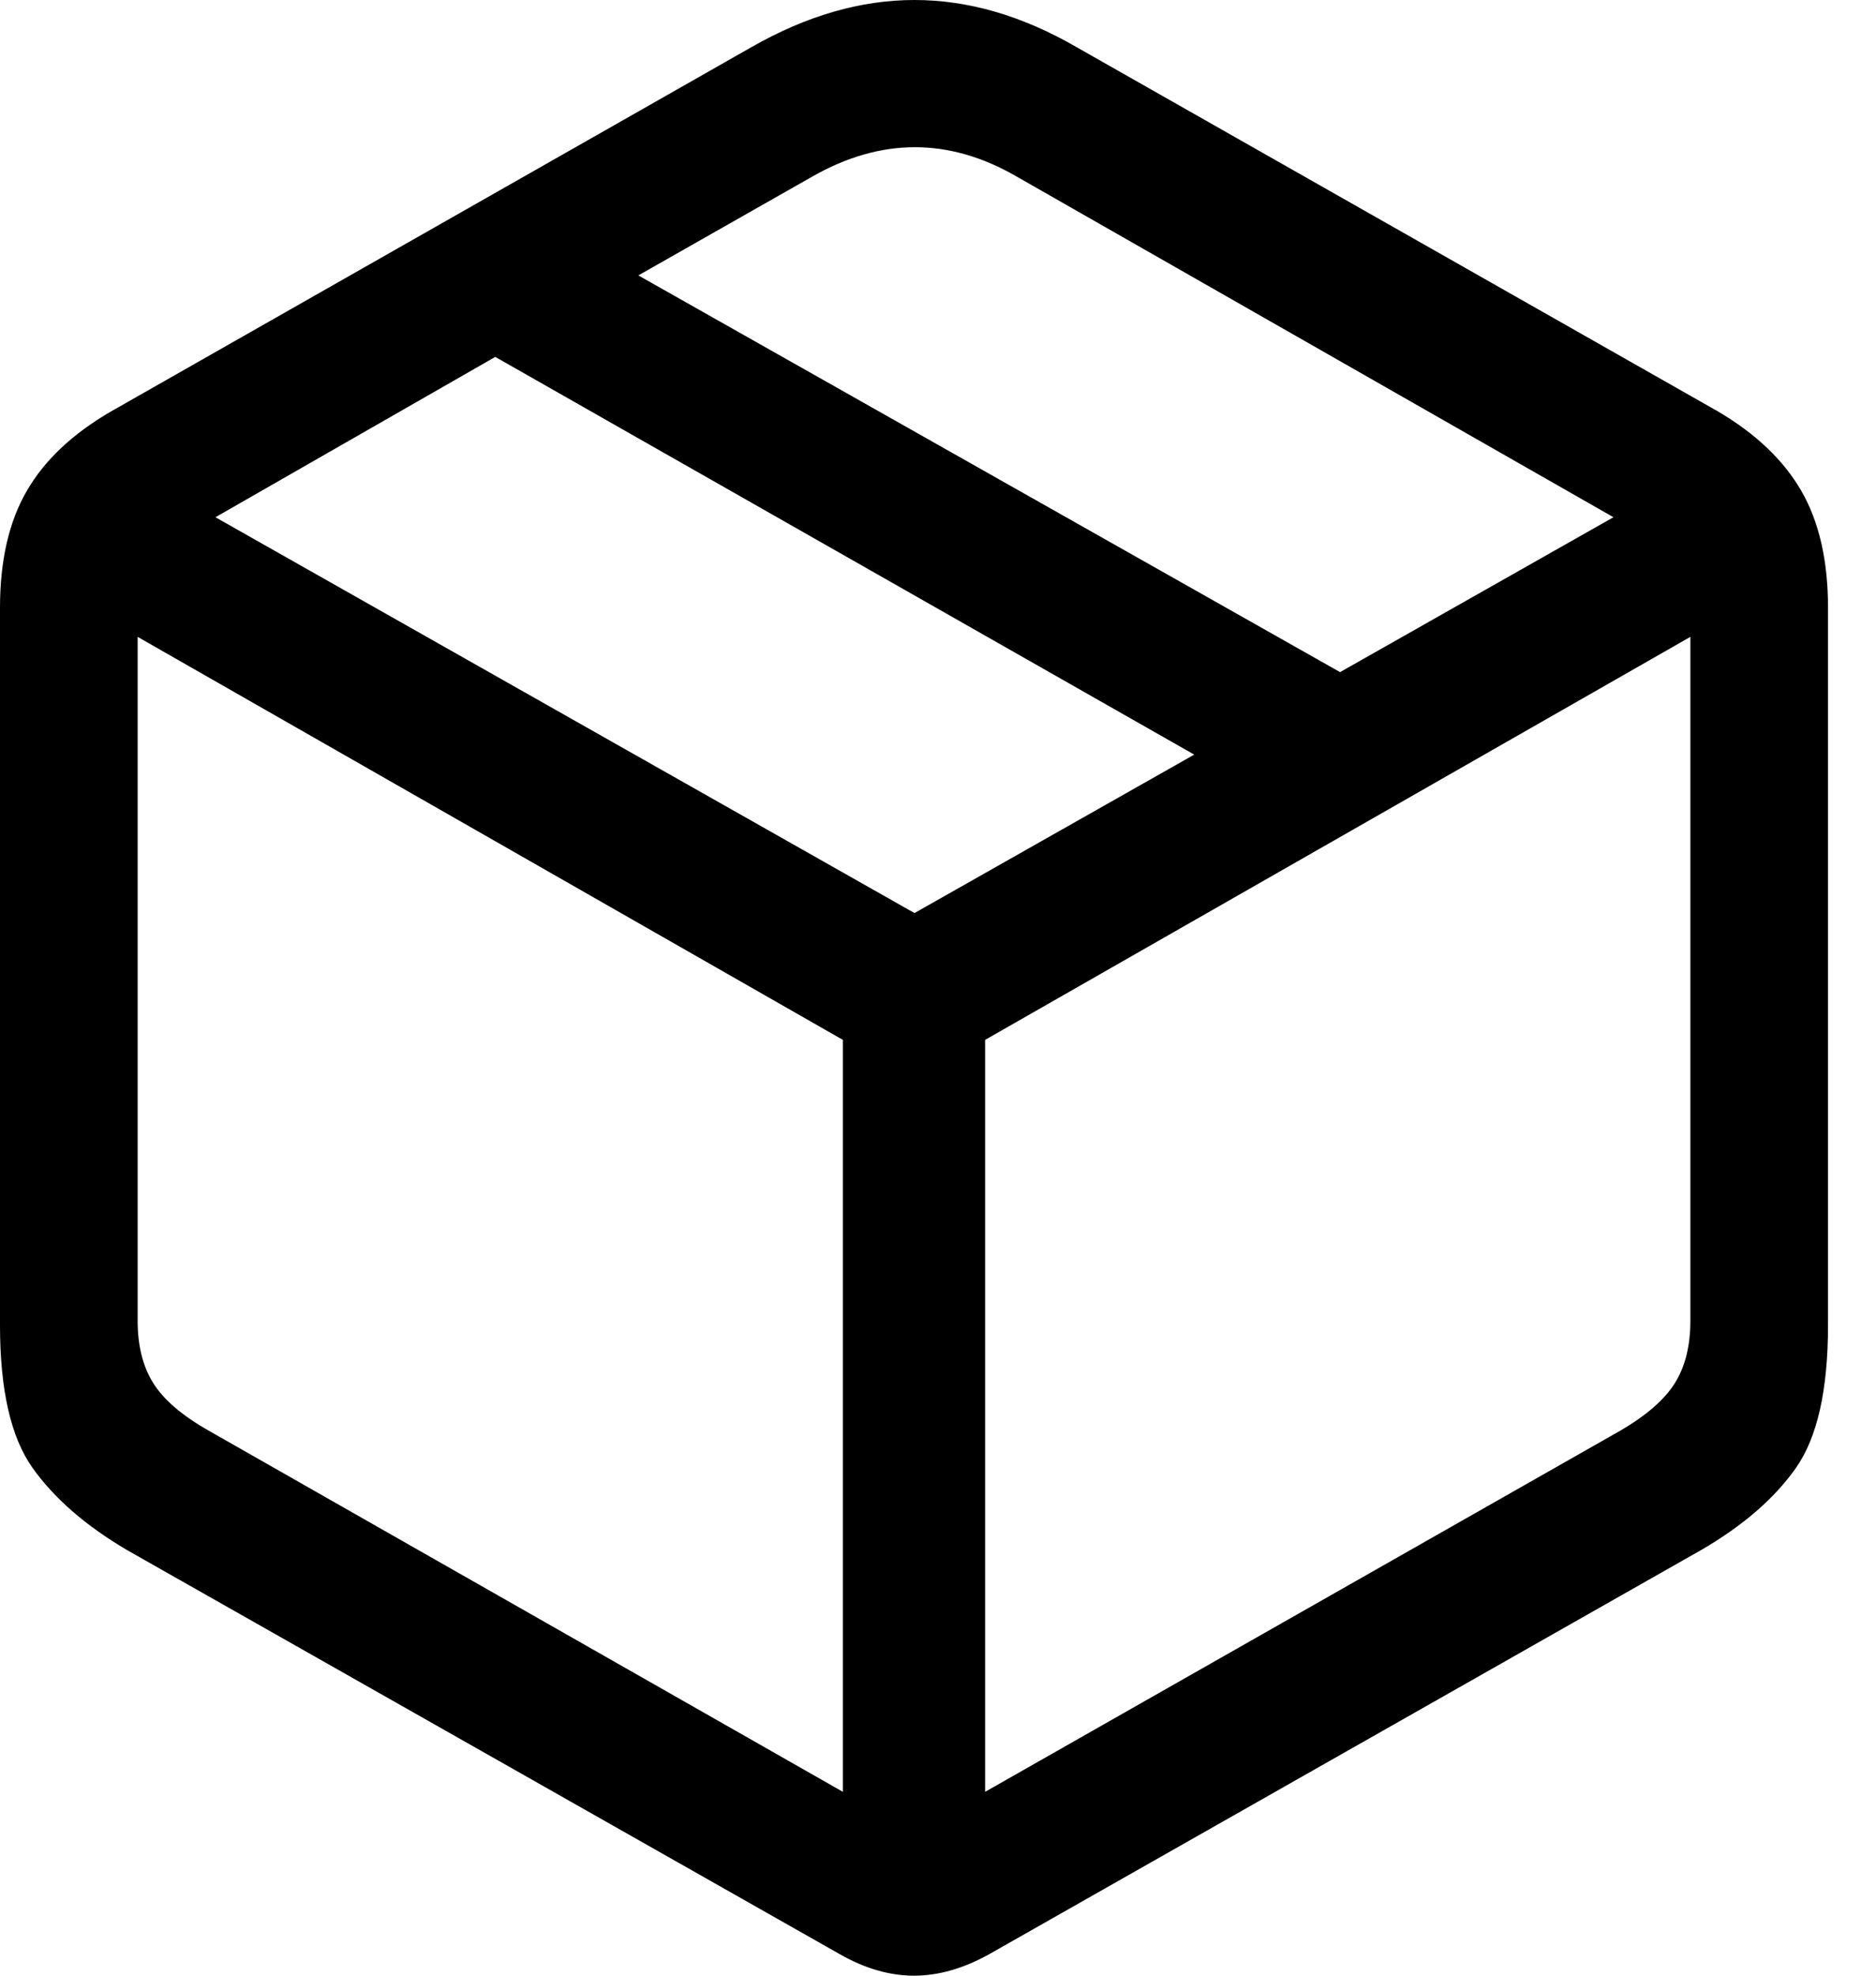<svg width="19" height="20" viewBox="0 0 19 20" fill="none" xmlns="http://www.w3.org/2000/svg">
<path d="M1.284 15.69L8.501 19.78C8.757 19.927 9.01 20 9.257 20C9.505 20 9.76 19.927 10.023 19.78L17.231 15.69C17.652 15.445 17.972 15.169 18.189 14.86C18.406 14.551 18.514 14.07 18.514 13.416V6.153C18.514 5.676 18.424 5.282 18.244 4.97C18.064 4.658 17.781 4.389 17.396 4.163L10.903 0.477C10.353 0.159 9.806 0 9.262 0C8.718 0 8.168 0.159 7.611 0.477L1.128 4.163C0.737 4.389 0.451 4.658 0.271 4.97C0.09 5.282 0 5.676 0 6.153V13.416C0 14.07 0.11 14.551 0.33 14.86C0.55 15.169 0.868 15.445 1.284 15.69ZM2.109 14.48C1.84 14.327 1.654 14.166 1.55 13.998C1.446 13.83 1.394 13.621 1.394 13.37V6.447L8.537 10.527V18.139L2.109 14.48ZM16.415 14.48L9.977 18.139V10.527L17.12 6.447V13.37C17.12 13.621 17.069 13.83 16.965 13.998C16.861 14.166 16.677 14.327 16.415 14.48ZM9.262 9.243L2.182 5.236L5.016 3.613L12.095 7.639L9.262 9.243ZM13.572 6.804L6.465 2.788L8.226 1.788C8.922 1.391 9.613 1.391 10.298 1.788L16.341 5.236L13.572 6.804Z" fill="black"/>
</svg>
